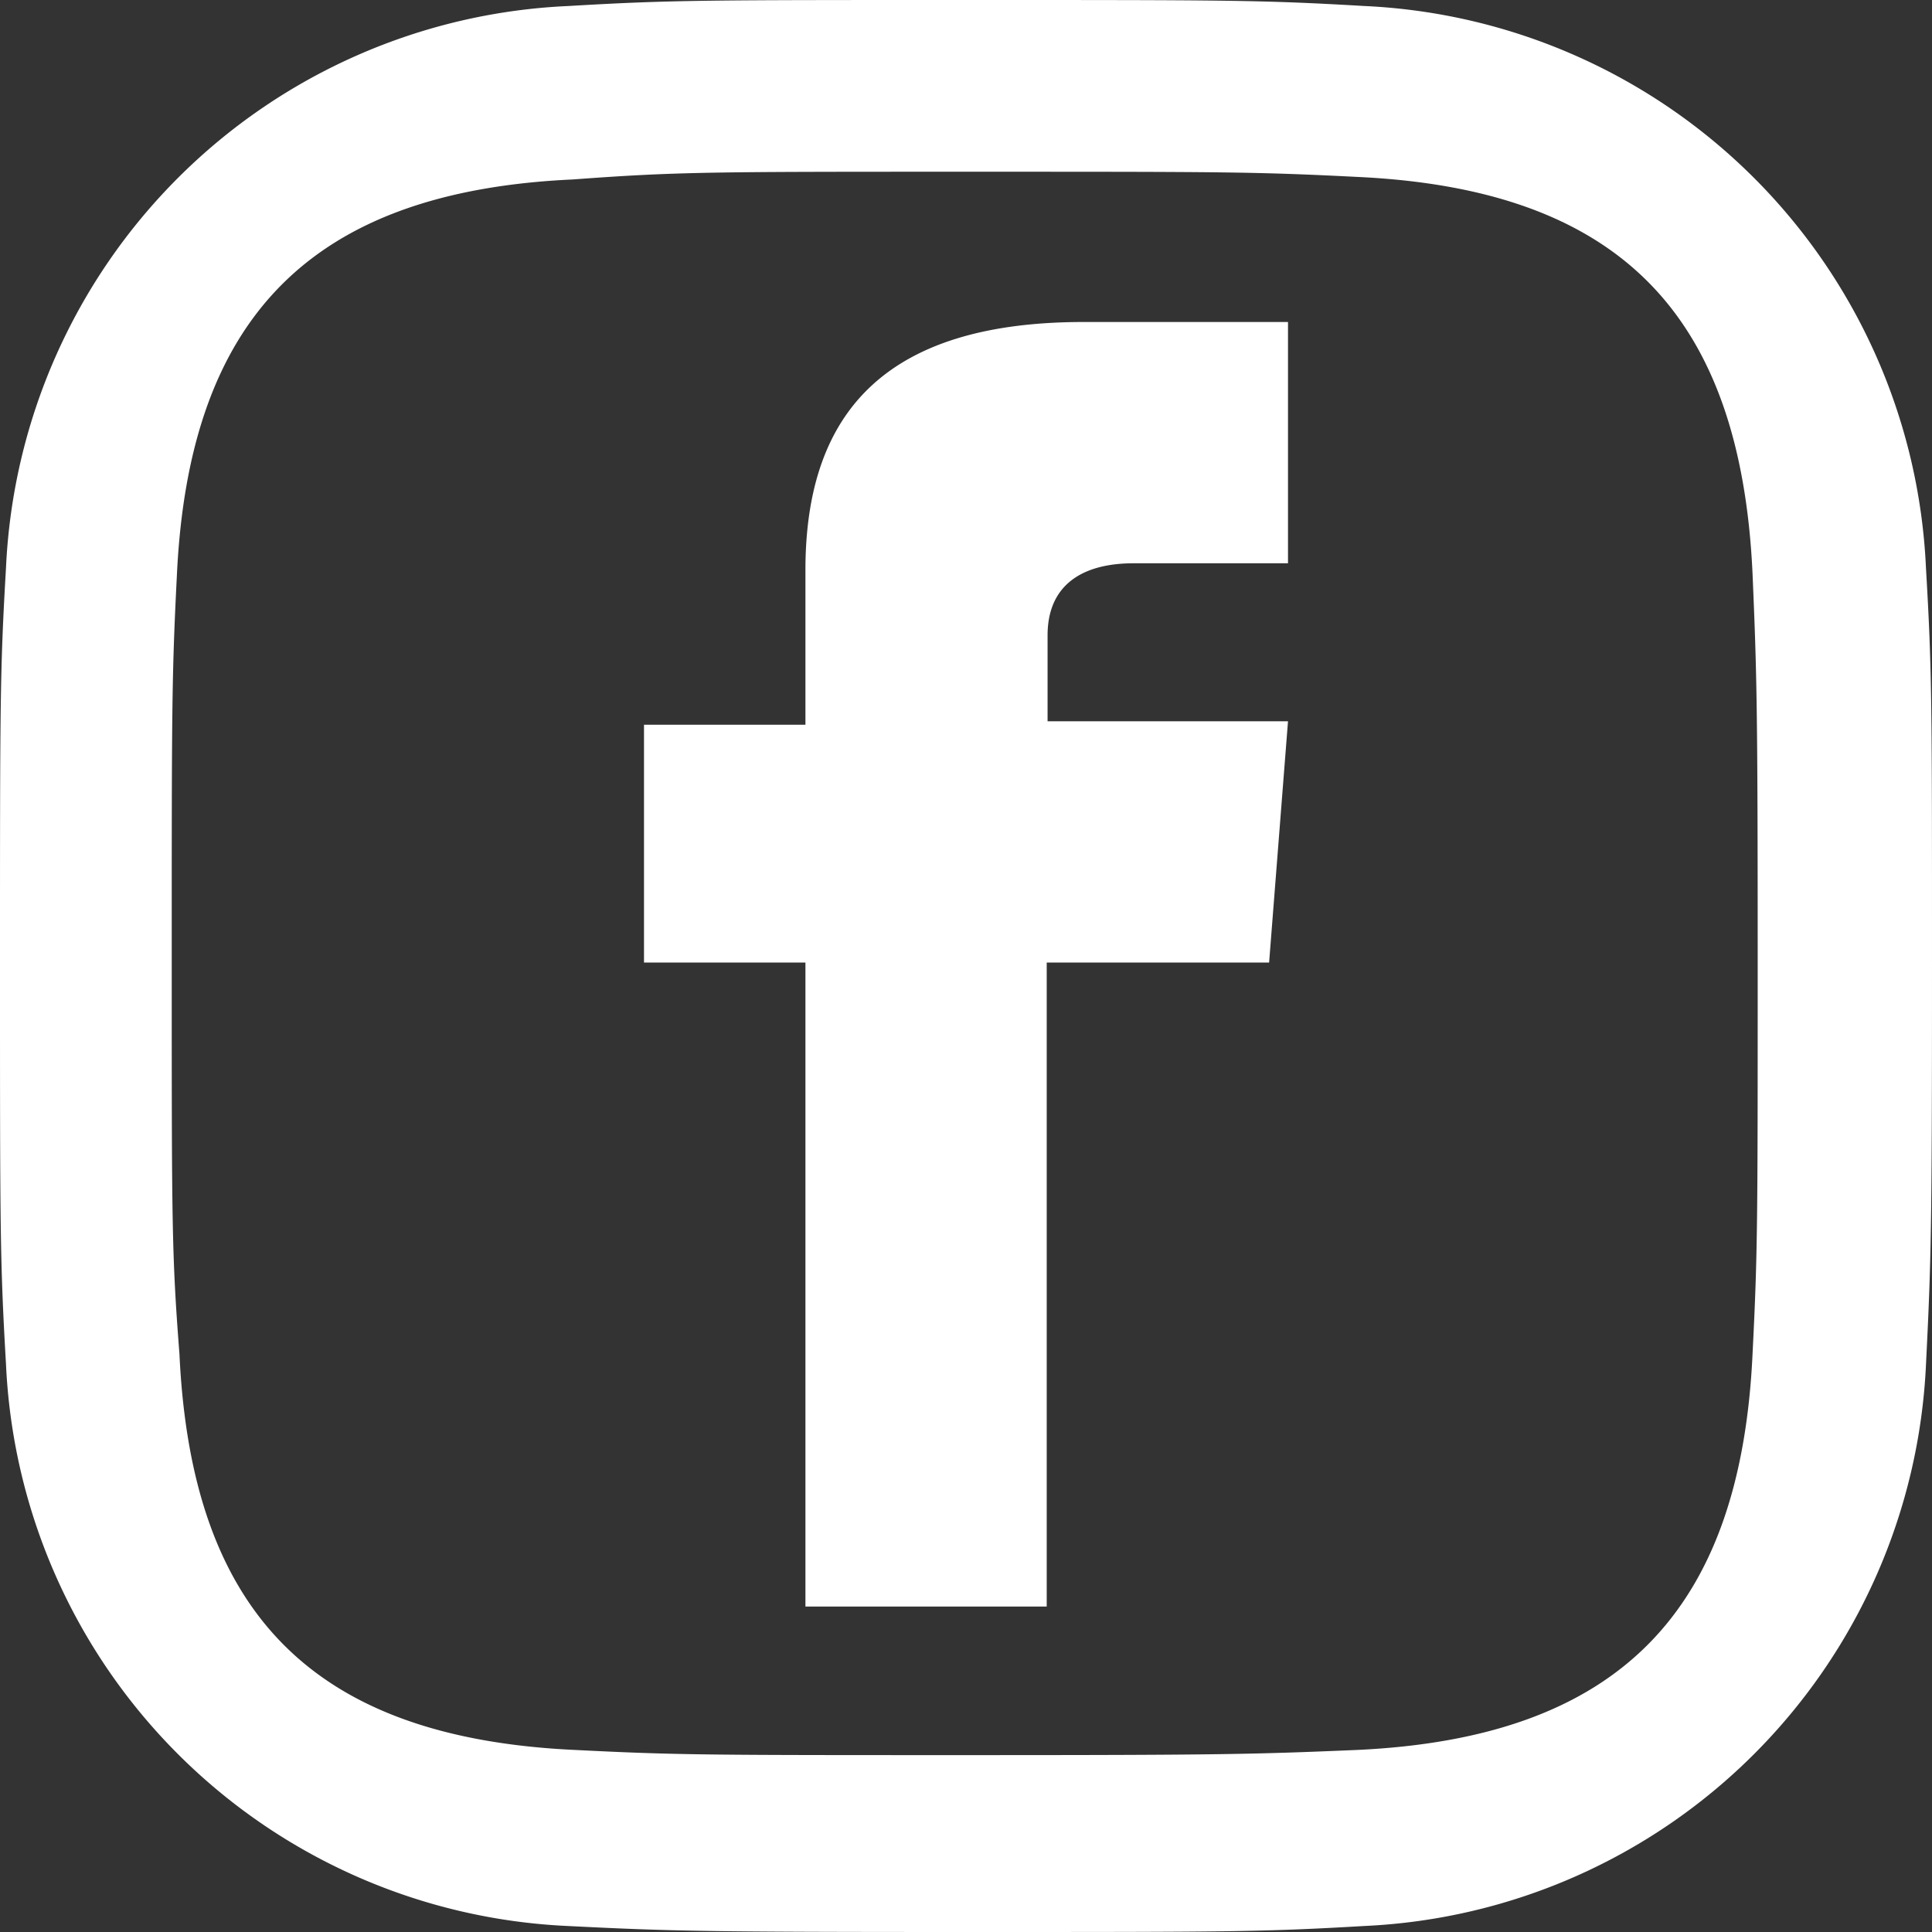 <svg xmlns="http://www.w3.org/2000/svg" viewBox="0 0 22.5 22.5"><rect x="0" y="0" width="22.5" height="22.5" fill="#333333" stroke="none"/><defs><style>.cls-1{fill:#fff;}</style></defs><g id="Layer_2" data-name="Layer 2"><g id="Site_1" data-name="Site 1"><path class="cls-1" d="M11.25,2c3,0,3.36,0,4.55.06,3.05.14,4.47,1.59,4.61,4.62.05,1.18.06,1.54.06,4.54s0,3.36-.06,4.55c-.14,3-1.56,4.47-4.61,4.61-1.19.05-1.54.06-4.55.06s-3.36,0-4.55-.06c-3.05-.14-4.47-1.59-4.61-4.61C2,14.61,2,14.25,2,11.25s0-3.36.06-4.55c.14-3,1.56-4.47,4.61-4.61C7.89,2,8.25,2,11.25,2Zm0-2C8.2,0,7.81,0,6.62.07A6.86,6.86,0,0,0,.07,6.61C0,7.81,0,8.19,0,11.25s0,3.44.07,4.64a6.86,6.86,0,0,0,6.54,6.54c1.2.06,1.59.07,4.64.07s3.44,0,4.64-.07a6.86,6.86,0,0,0,6.54-6.54c.06-1.2.07-1.58.07-4.64s0-3.44-.07-4.63A6.86,6.86,0,0,0,15.89.07C14.69,0,14.31,0,11.25,0ZM15,6.56H13.2c-.58,0-1,.24-1,.84v1H15l-.22,2.81H12.19v7.5H9.38v-7.5H7.5V8.44H9.38V6.64c0-1.9,1-2.89,3.24-2.89H15Z"/></g></g></svg>